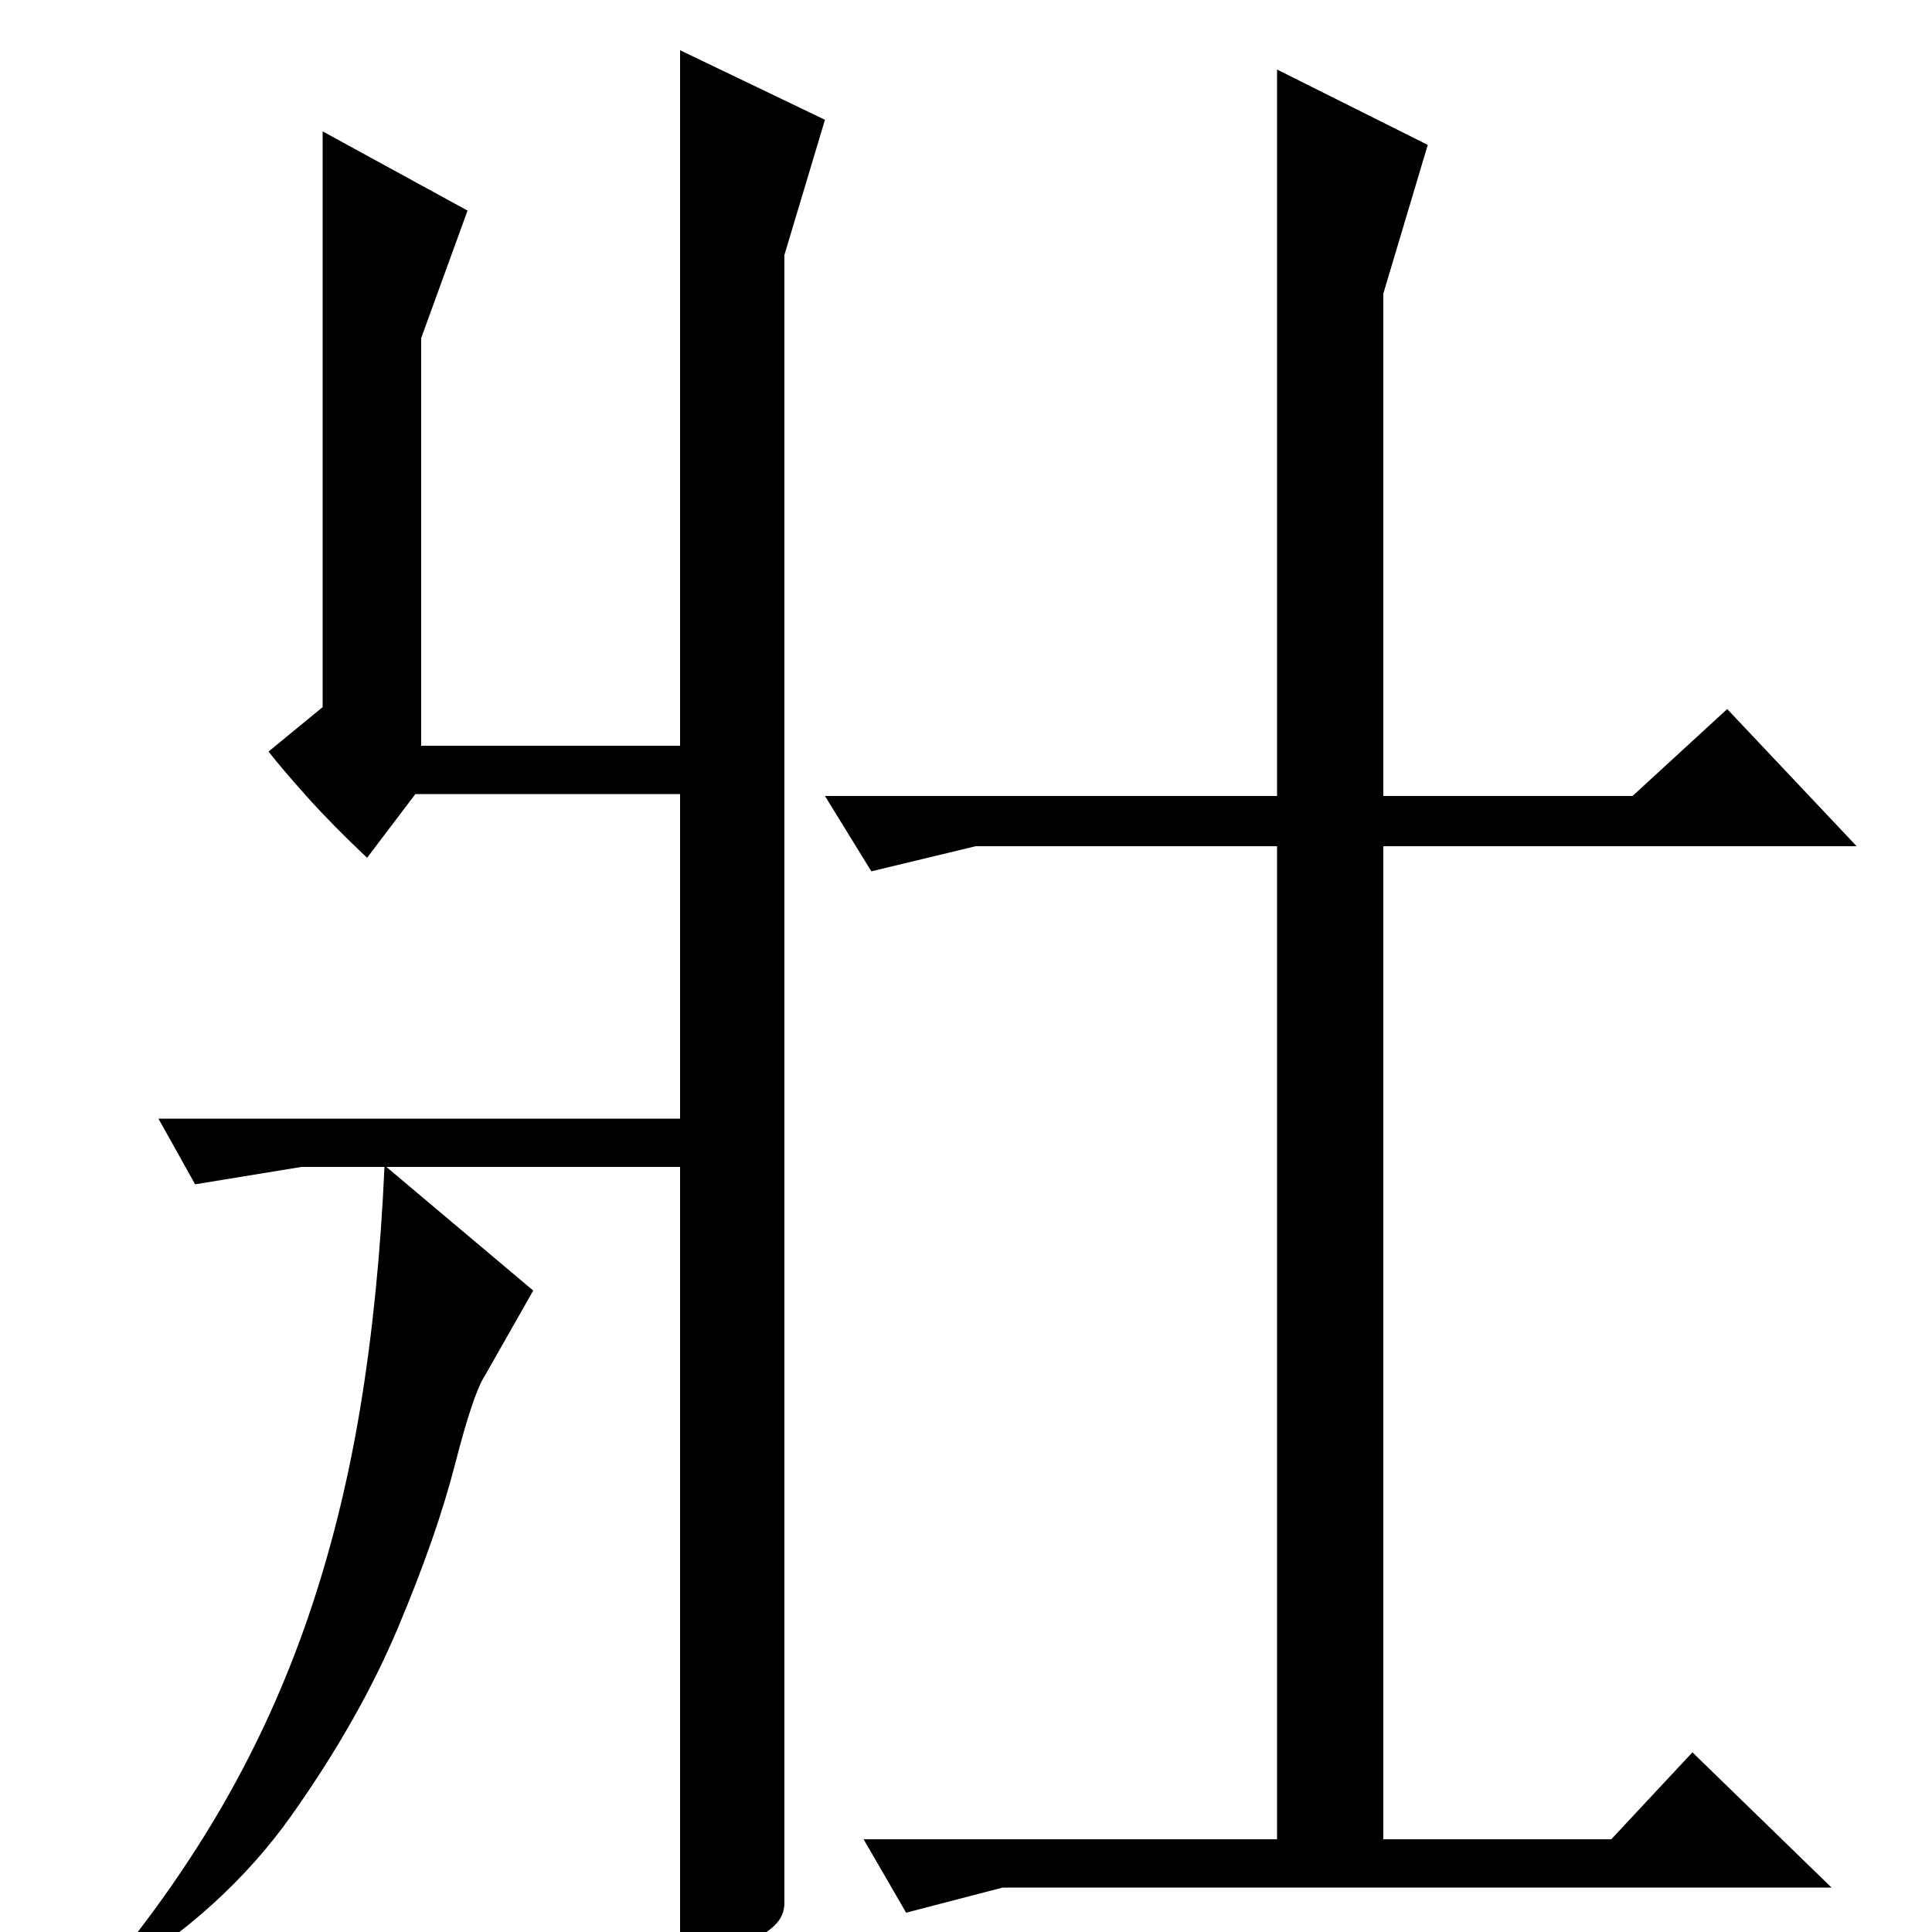<?xml version="1.0" standalone="no"?>
<!DOCTYPE svg PUBLIC "-//W3C//DTD SVG 1.1//EN" "http://www.w3.org/Graphics/SVG/1.1/DTD/svg11.dtd" >
<svg xmlns="http://www.w3.org/2000/svg" xmlns:xlink="http://www.w3.org/1999/xlink" version="1.1" viewBox="0 -200 1000 1000">
  <g transform="matrix(1 0 0 -1 0 800)">
   <path fill="currentColor"
d="M406 15q0 -7 -5.5 -12t-13.5 -8.5t-17.5 -5t-17.5 -1.5v408h-152l76 -64l-25 -44q-6 -9 -15.5 -46t-29.5 -84.5t-55 -97t-93 -84.5h-6q37 44 63.5 90t44 97t27 108.5t12.5 124.5h-43l-55 -9l-19 34h270v168h-137l-25 -33q-18 17 -31 31.5t-20 23.5l28 23v298l75 -41
l-24 -66v-211h134v360l75 -36l-21 -70v-853zM661 562h-156l-54 -13l-24 39h234v376l78 -39l-23 -77v-260h129l49 45l67 -71h-245v-514h118l42 45l72 -70h-429l-50 -13l-22 38h214v514z" />
  </g>

</svg>

